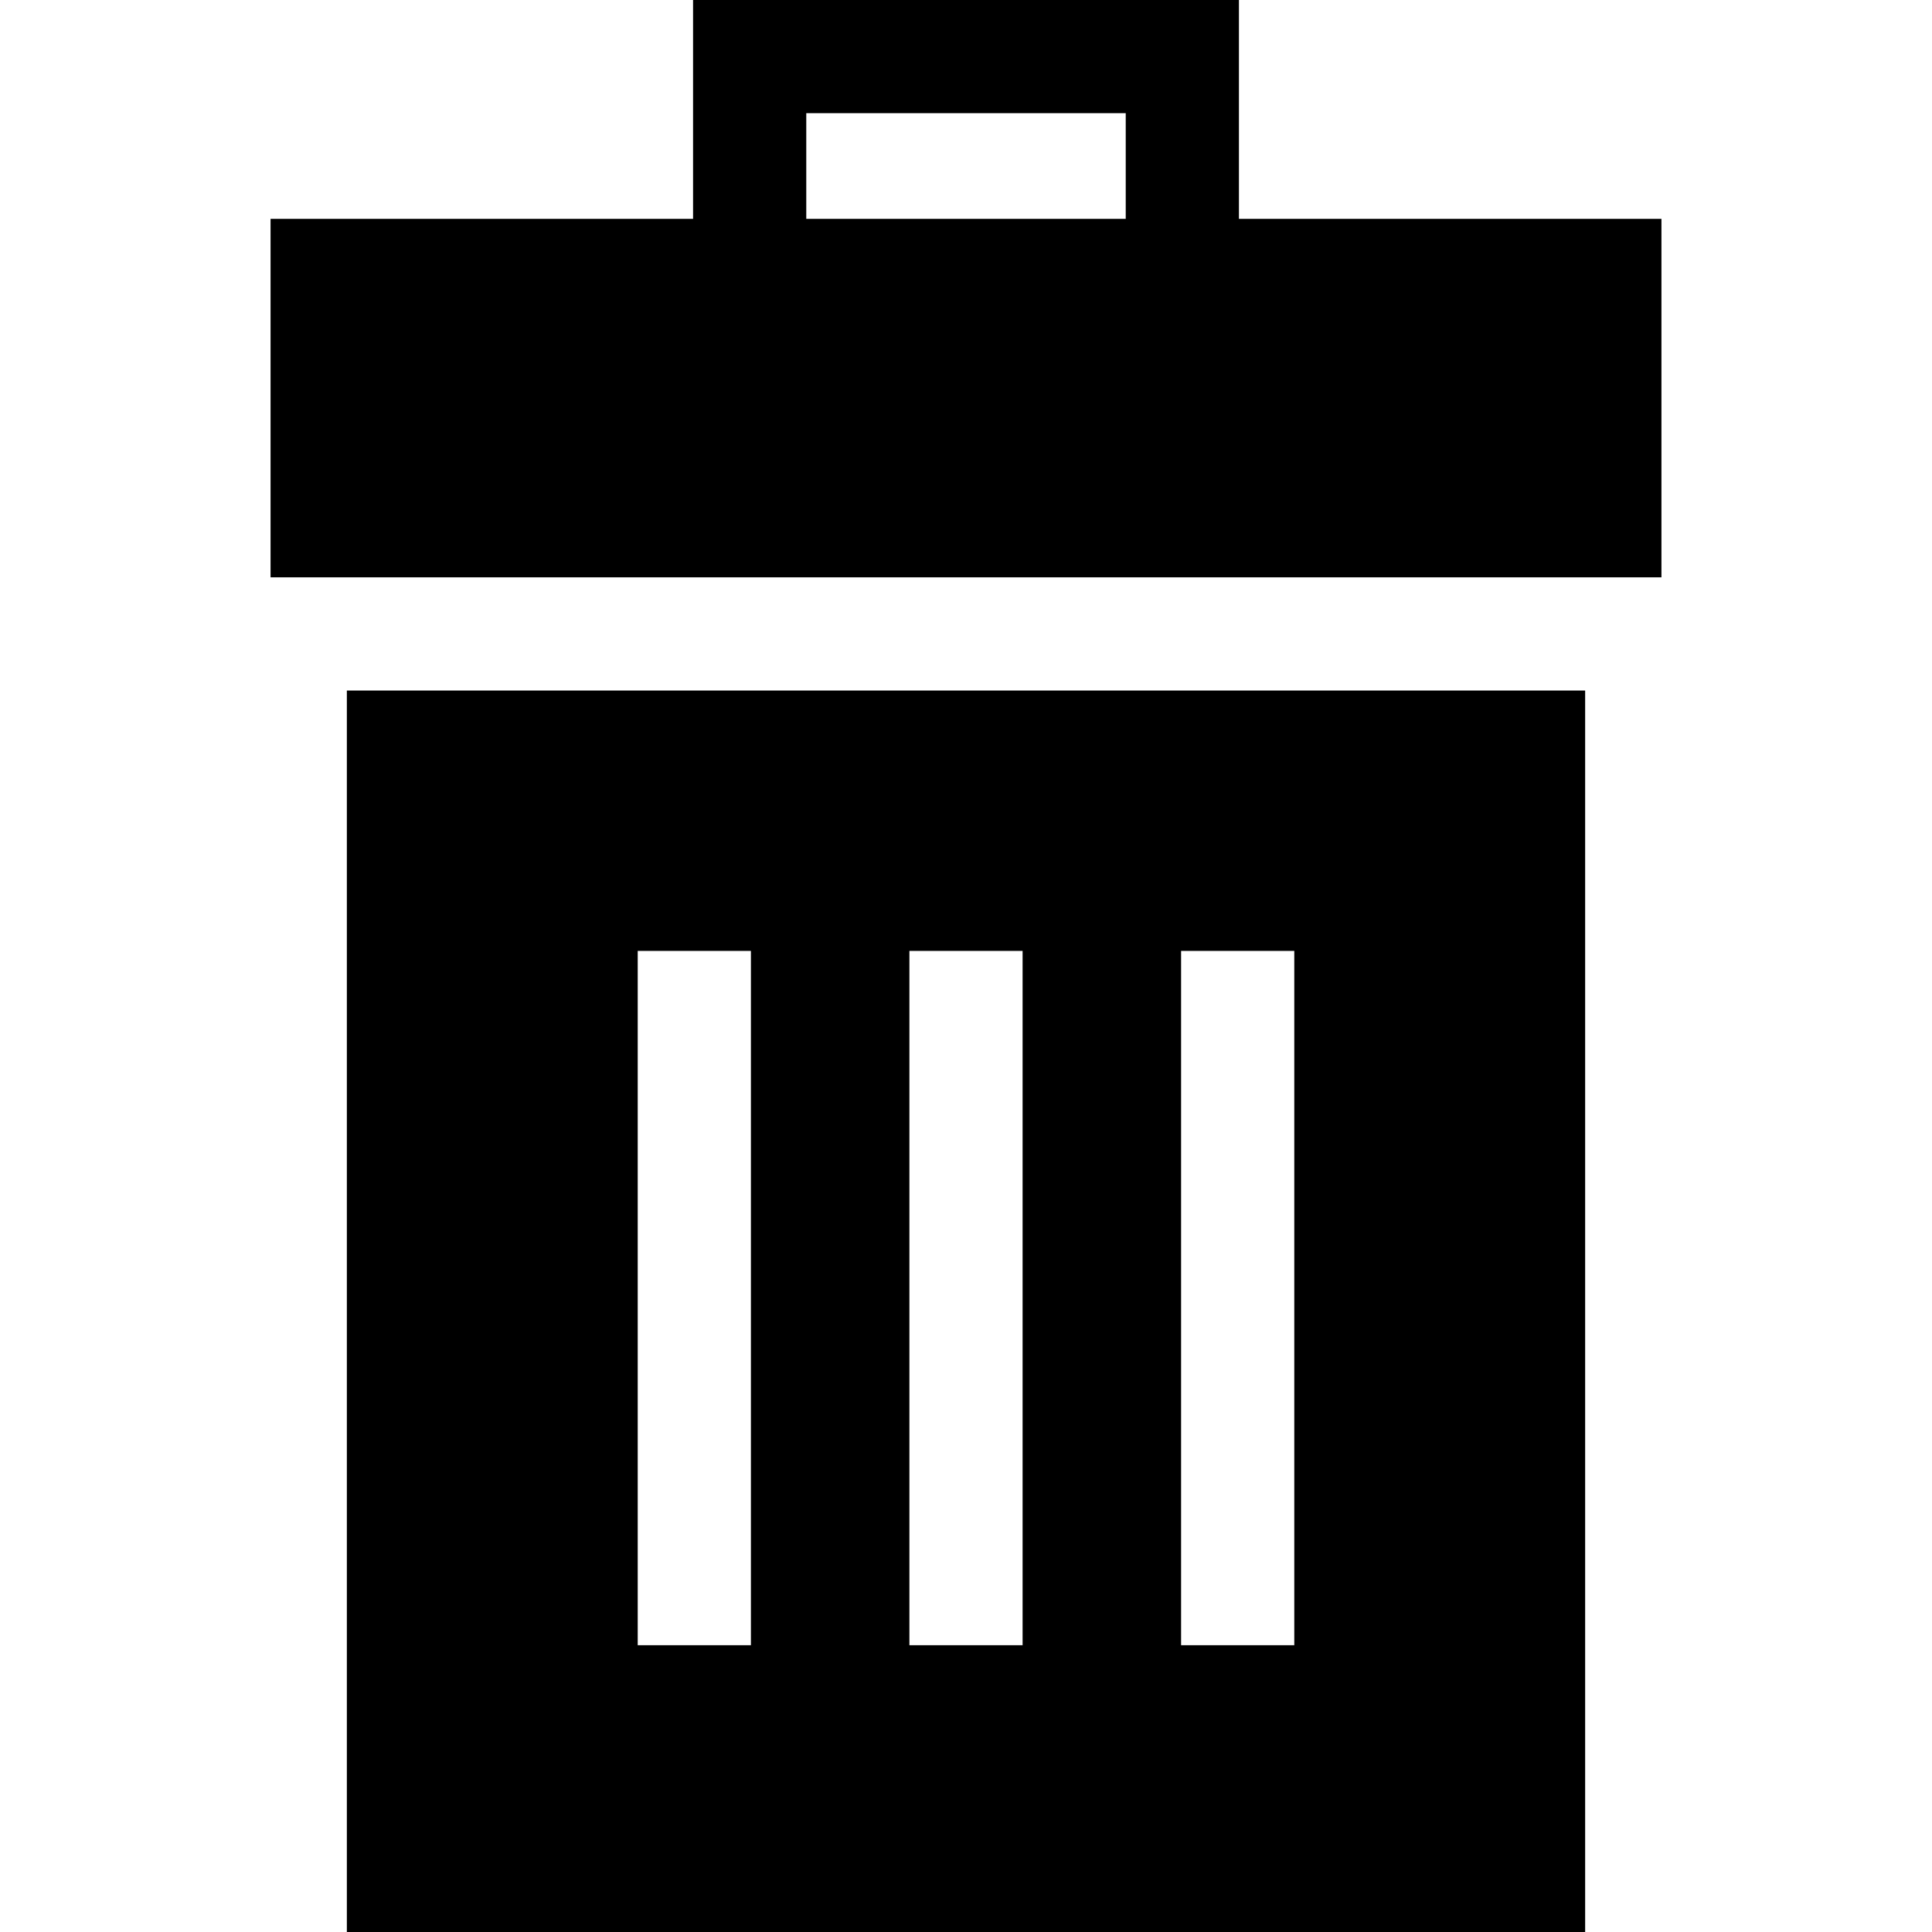 <?xml version="1.0" encoding="iso-8859-1"?>
<!-- Generator: Adobe Illustrator 19.0.0, SVG Export Plug-In . SVG Version: 6.00 Build 0)  -->
<svg version="1.1" id="Capa_1" xmlns="http://www.w3.org/2000/svg" xmlns:xlink="http://www.w3.org/1999/xlink" x="0px" y="0px"
   viewBox="0 0 512 512" style="enable-background:new 0 0 512 512;" xml:space="preserve">
<g>
  <g>
    <path d="M91.92,183v329h328.16V183H91.92z M199,436h-30V252h30V436z M271,436h-30V252h30V436z M343,436h-30V252h30V436z"/>
  </g>
</g>
<g>
  <g>
    <path d="M328.33,58V0H183.67v58H71.7v95h368.6V58H328.33z M298.33,58h-84.66V30h84.66V58z"/>
  </g>
</g>
<g>
</g>
<g>
</g>
<g>
</g>
<g>
</g>
<g>
</g>
<g>
</g>
<g>
</g>
<g>
</g>
<g>
</g>
<g>
</g>
<g>
</g>
<g>
</g>
<g>
</g>
<g>
</g>
<g>
</g>
</svg>
